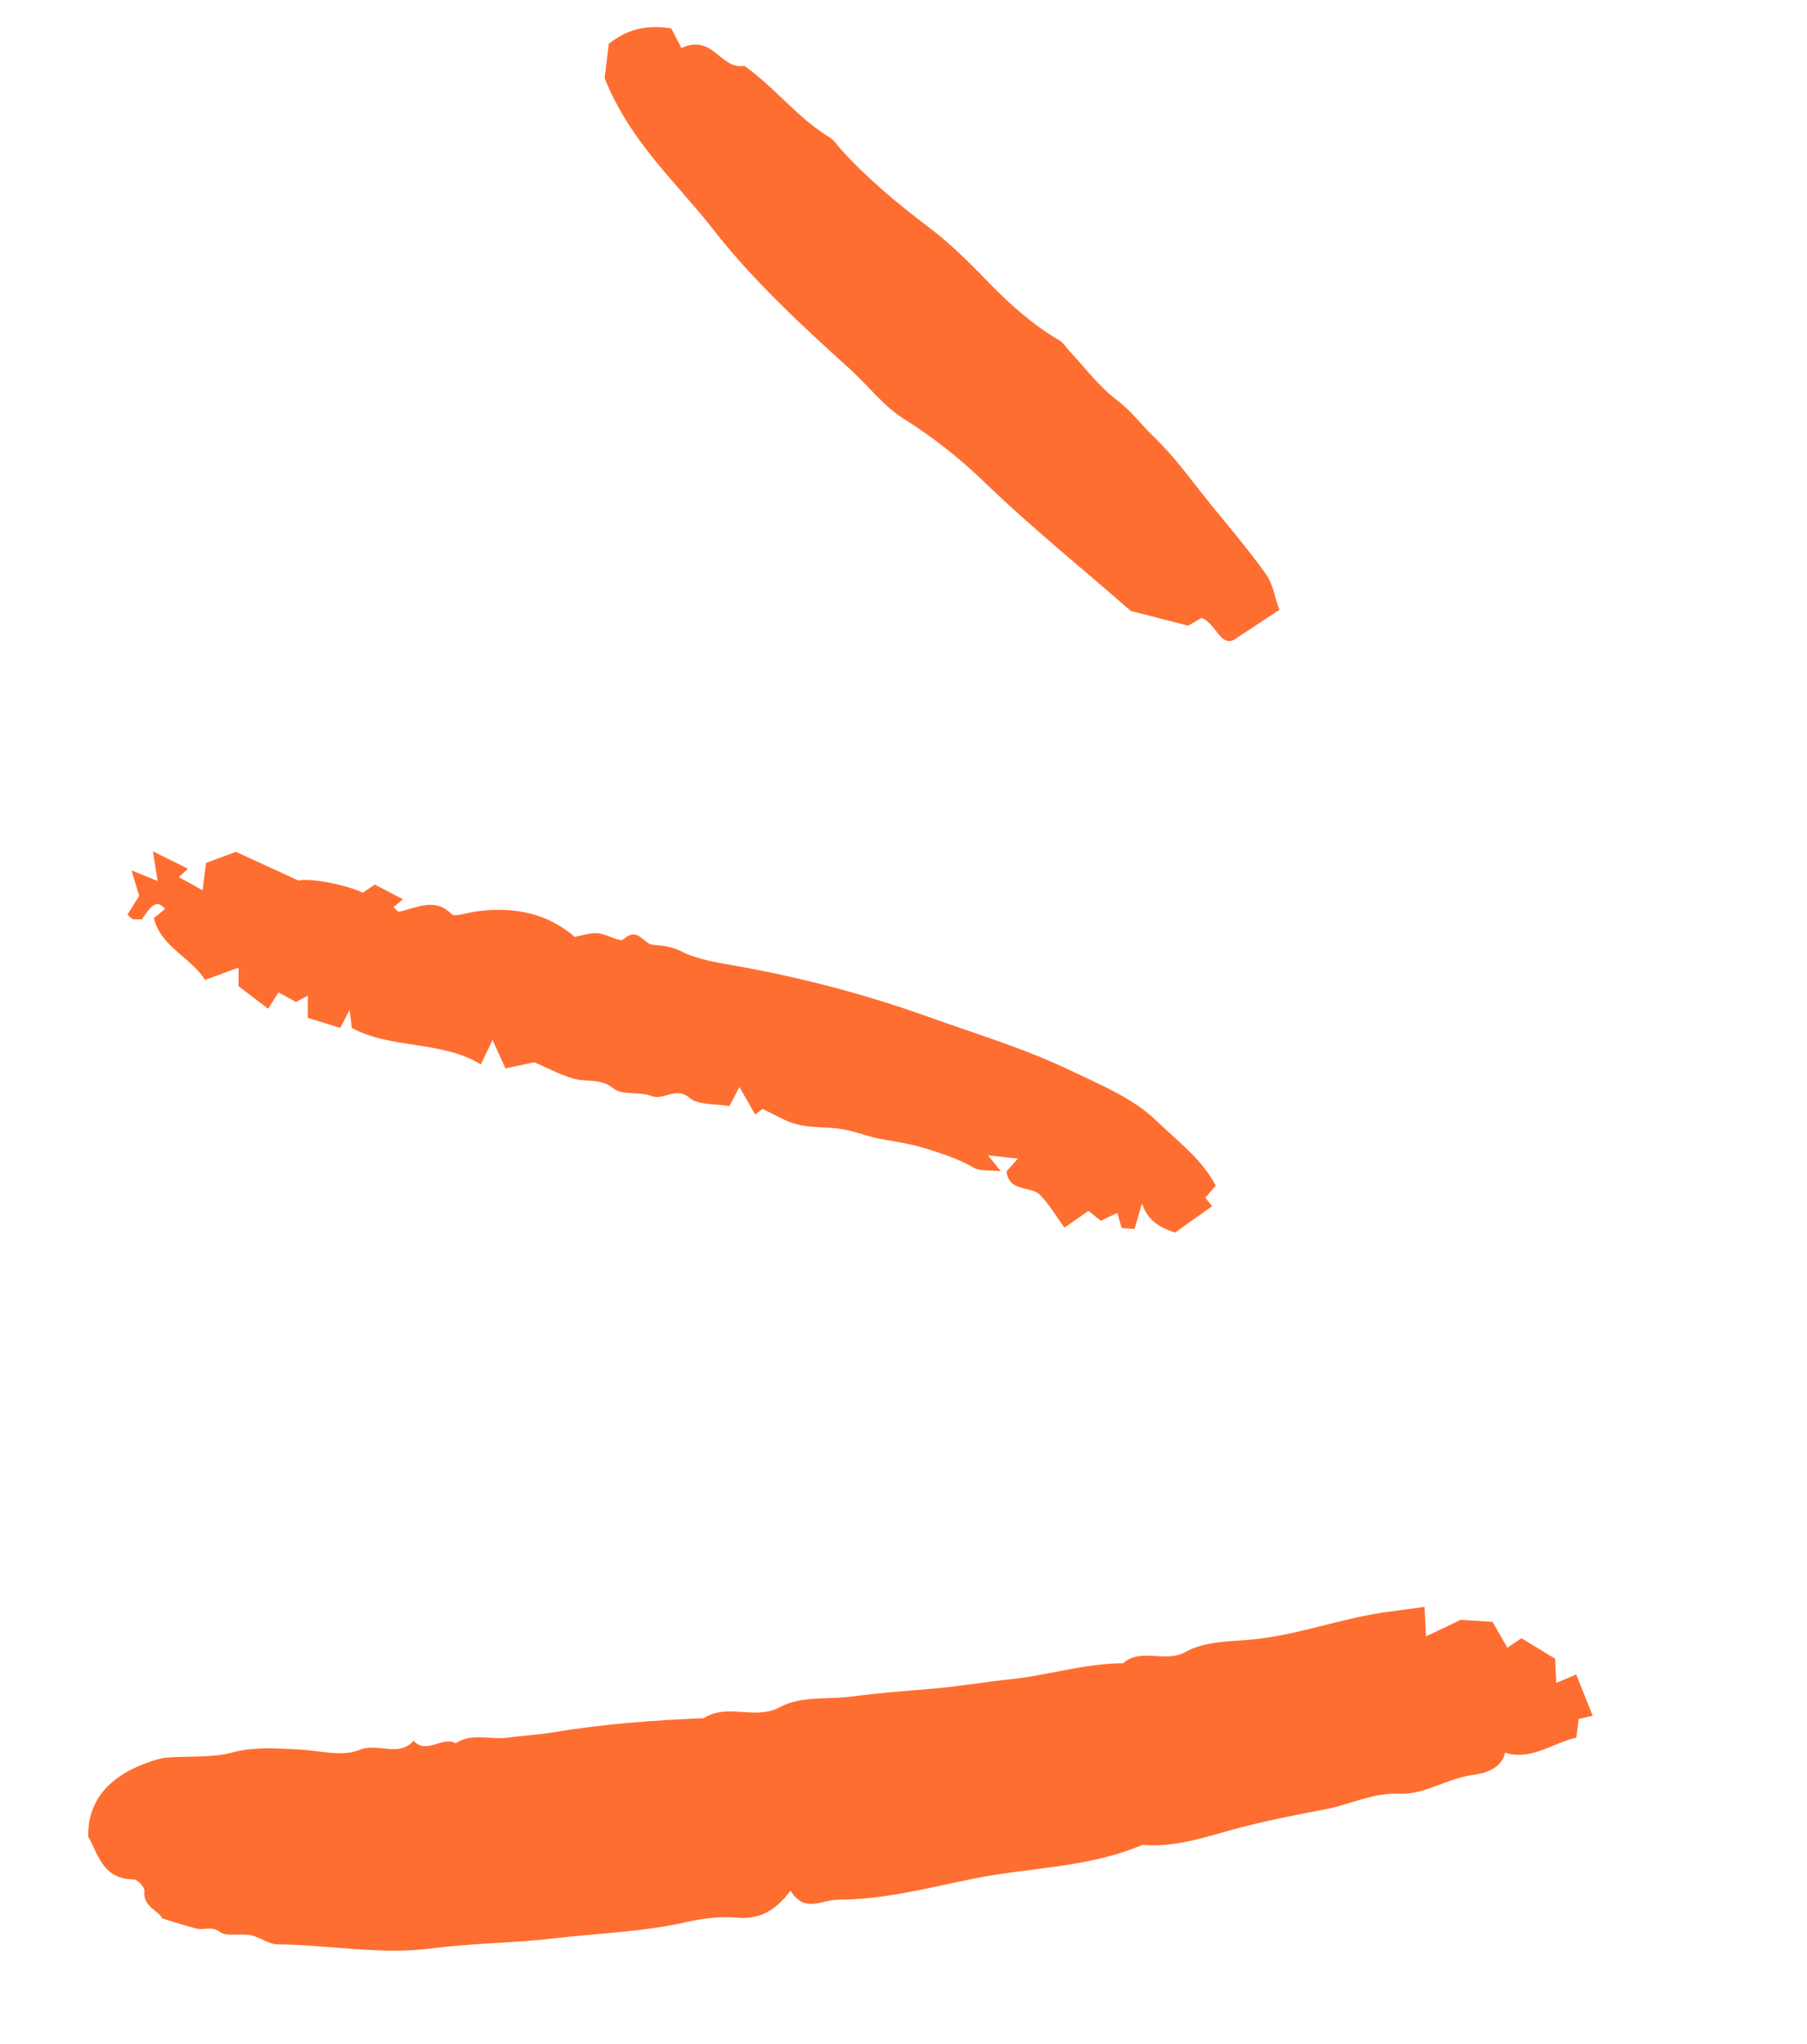 <svg width="61" height="69" viewBox="0 0 61 69" fill="none" xmlns="http://www.w3.org/2000/svg">
<g clip-path="url(#clip0_18_222)">
<path fill-rule="evenodd" clip-rule="evenodd" d="M49.311 54.683L50.385 54.752C50.547 55.034 50.715 55.328 50.885 55.626C51.054 55.511 51.175 55.428 51.359 55.304C51.733 55.531 52.118 55.765 52.497 55.996C52.512 56.292 52.524 56.547 52.536 56.812C52.803 56.701 53.013 56.612 53.209 56.529C53.406 57.021 53.578 57.453 53.765 57.921C53.696 57.936 53.522 57.977 53.292 58.03L53.215 58.658C52.38 58.855 51.692 59.443 50.807 59.17C50.686 59.723 50.098 59.87 49.73 59.918C48.859 60.034 48.071 60.592 47.268 60.554C46.332 60.51 45.567 60.927 44.728 61.083C43.721 61.272 42.684 61.475 41.675 61.749C40.69 62.016 39.646 62.38 38.566 62.279C36.744 63.063 34.742 63.037 32.834 63.427C31.349 63.73 29.839 64.131 28.277 64.133C27.734 64.134 27.159 64.604 26.688 63.826C26.197 64.473 25.671 64.814 24.871 64.738C24.309 64.685 23.703 64.767 23.141 64.894C21.672 65.224 20.177 65.263 18.695 65.438C17.334 65.599 15.955 65.596 14.619 65.771C12.819 66.008 11.121 65.652 9.374 65.64C9.066 65.638 8.78 65.394 8.464 65.331C8.121 65.262 7.649 65.388 7.427 65.223C7.14 65.009 6.888 65.17 6.64 65.108C6.274 65.017 5.917 64.897 5.483 64.767C5.35 64.496 4.81 64.356 4.874 63.843C4.89 63.714 4.647 63.449 4.511 63.447C3.484 63.434 3.34 62.663 2.977 61.996C2.958 60.744 3.736 59.917 5.095 59.463C5.273 59.403 5.462 59.347 5.647 59.333C6.378 59.277 7.141 59.348 7.831 59.164C8.59 58.961 9.298 59.027 10.032 59.057C10.737 59.086 11.543 59.319 12.118 59.08C12.76 58.812 13.455 59.346 13.963 58.764C14.383 59.247 14.936 58.601 15.384 58.849C15.94 58.489 16.545 58.741 17.116 58.663C17.646 58.591 18.186 58.565 18.697 58.479C20.38 58.196 22.064 58.073 23.757 58.005C24.551 57.481 25.485 58.087 26.325 57.633C27.046 57.243 27.931 57.38 28.725 57.276C29.628 57.157 30.567 57.083 31.489 57.008C32.35 56.938 33.208 56.782 34.075 56.694C35.353 56.565 36.607 56.153 37.913 56.15C38.53 55.606 39.328 56.161 40.033 55.762C40.625 55.426 41.441 55.415 42.116 55.362C43.761 55.233 45.277 54.616 46.887 54.409C47.268 54.36 47.649 54.306 48.091 54.246C48.107 54.586 48.119 54.841 48.138 55.243C48.545 55.049 48.871 54.893 49.311 54.683Z" fill="#FF6E31"/>
<path fill-rule="evenodd" clip-rule="evenodd" d="M25.745 37.436C25.652 37.505 25.572 37.566 25.493 37.626C25.329 37.339 25.165 37.053 24.961 36.697C24.834 36.938 24.753 37.093 24.622 37.339C24.181 37.261 23.565 37.314 23.278 37.063C22.811 36.657 22.41 37.17 21.982 36.999C21.595 36.844 20.987 36.977 20.719 36.752C20.282 36.385 19.777 36.542 19.33 36.406C18.891 36.273 18.488 36.055 18.036 35.861C17.776 35.916 17.467 35.981 17.062 36.067C16.945 35.81 16.83 35.555 16.627 35.108C16.416 35.552 16.345 35.698 16.232 35.935C14.923 35.122 13.197 35.423 11.876 34.7C11.858 34.554 11.842 34.427 11.801 34.093C11.637 34.411 11.568 34.547 11.487 34.703C11.143 34.596 10.774 34.482 10.391 34.362C10.391 34.146 10.391 33.929 10.391 33.61C10.234 33.695 10.138 33.748 9.993 33.826C9.837 33.741 9.656 33.642 9.401 33.503C9.271 33.707 9.159 33.883 9.052 34.053C8.739 33.815 8.424 33.576 8.053 33.294C8.053 33.165 8.053 32.947 8.052 32.665C7.683 32.801 7.351 32.923 6.922 33.08C6.474 32.349 5.422 31.956 5.194 30.996C5.351 30.866 5.462 30.774 5.574 30.683C5.314 30.401 5.171 30.465 4.789 31.036C4.689 31.036 4.588 31.043 4.491 31.03C4.451 31.025 4.42 30.976 4.301 30.879C4.42 30.689 4.552 30.478 4.699 30.244C4.629 30.011 4.549 29.745 4.44 29.383C4.812 29.534 5.039 29.626 5.32 29.741C5.268 29.408 5.229 29.16 5.163 28.741C5.671 28.993 5.986 29.15 6.347 29.328C6.247 29.42 6.152 29.506 6.038 29.611C6.285 29.748 6.535 29.887 6.841 30.056L6.954 29.133C7.32 28.996 7.63 28.881 7.963 28.756C8.653 29.073 9.355 29.396 10.072 29.726C10.423 29.629 11.692 29.862 12.247 30.138C12.36 30.061 12.477 29.98 12.652 29.861C12.945 30.014 13.266 30.18 13.602 30.356C13.492 30.45 13.389 30.539 13.285 30.628C13.347 30.677 13.426 30.786 13.479 30.775C14.08 30.65 14.676 30.285 15.243 30.858C15.349 30.965 15.782 30.809 16.063 30.771C17.349 30.594 18.48 30.829 19.403 31.628C19.647 31.585 19.921 31.484 20.177 31.506C20.479 31.53 20.931 31.809 21.031 31.72C21.547 31.257 21.711 31.872 22.05 31.897C22.381 31.922 22.685 31.959 23.018 32.125C23.581 32.407 24.276 32.504 24.931 32.622C27.133 33.019 29.26 33.583 31.341 34.328C32.947 34.904 34.594 35.399 36.117 36.128C37.142 36.618 38.265 37.084 39.027 37.825C39.716 38.494 40.554 39.102 41.042 40.025C40.944 40.138 40.825 40.274 40.688 40.432C40.745 40.505 40.824 40.605 40.916 40.721C40.52 41.003 40.117 41.29 39.664 41.613C39.214 41.456 38.75 41.248 38.551 40.627C38.451 40.969 38.379 41.218 38.3 41.487L37.866 41.459C37.811 41.275 37.764 41.113 37.716 40.947C37.54 41.031 37.378 41.108 37.159 41.212C37.019 41.1 36.88 40.987 36.744 40.878C36.488 41.057 36.216 41.248 35.935 41.444C35.616 41.01 35.403 40.626 35.091 40.325C34.788 40.032 34.054 40.249 33.98 39.542C34.052 39.46 34.172 39.324 34.359 39.113C34.042 39.078 33.752 39.045 33.349 39.001C33.527 39.218 33.61 39.322 33.787 39.54C33.404 39.497 33.076 39.542 32.872 39.422C32.39 39.139 31.88 38.972 31.337 38.799C30.825 38.637 30.326 38.55 29.802 38.465C29.336 38.389 28.9 38.198 28.434 38.119C27.943 38.036 27.414 38.082 26.937 37.966C26.512 37.863 26.136 37.616 25.745 37.436Z" fill="#FF6E31"/>
<path fill-rule="evenodd" clip-rule="evenodd" d="M20.41 2.633L20.552 1.479C21.132 1.019 21.762 0.818 22.658 0.957C22.727 1.089 22.854 1.333 23.003 1.621C24.079 1.128 24.314 2.364 25.129 2.223C26.181 2.973 26.913 3.972 28.005 4.638C28.165 4.736 28.266 4.909 28.392 5.048C29.282 6.027 30.305 6.881 31.382 7.695C32.124 8.255 32.774 8.919 33.415 9.576C34.116 10.293 34.856 10.958 35.75 11.483C35.911 11.578 36.008 11.755 36.138 11.892C36.653 12.438 37.102 13.053 37.705 13.508C38.19 13.873 38.524 14.339 38.944 14.74C39.671 15.433 40.244 16.255 40.873 17.03C41.506 17.809 42.163 18.576 42.739 19.389C42.979 19.729 43.039 20.175 43.187 20.588C42.694 20.913 42.279 21.188 41.639 21.611C41.181 21.803 41.054 21.06 40.565 20.859C40.384 20.964 40.221 21.058 40.11 21.122C39.524 20.972 38.972 20.83 38.17 20.624C36.639 19.275 34.84 17.832 33.189 16.237C32.404 15.479 31.502 14.761 30.519 14.145C29.817 13.705 29.31 13.021 28.694 12.462C27.06 10.985 25.422 9.47 24.096 7.77C22.851 6.173 21.259 4.781 20.41 2.633Z" fill="#FF6E31"/>
</g>
<defs>
<clipPath id="clip0_18_222">
<rect width="52.739" height="66.1" fill="white" transform="matrix(0.998 0.064 -0.122 0.993 8.042 0)"/>
</clipPath>
</defs>
</svg>
